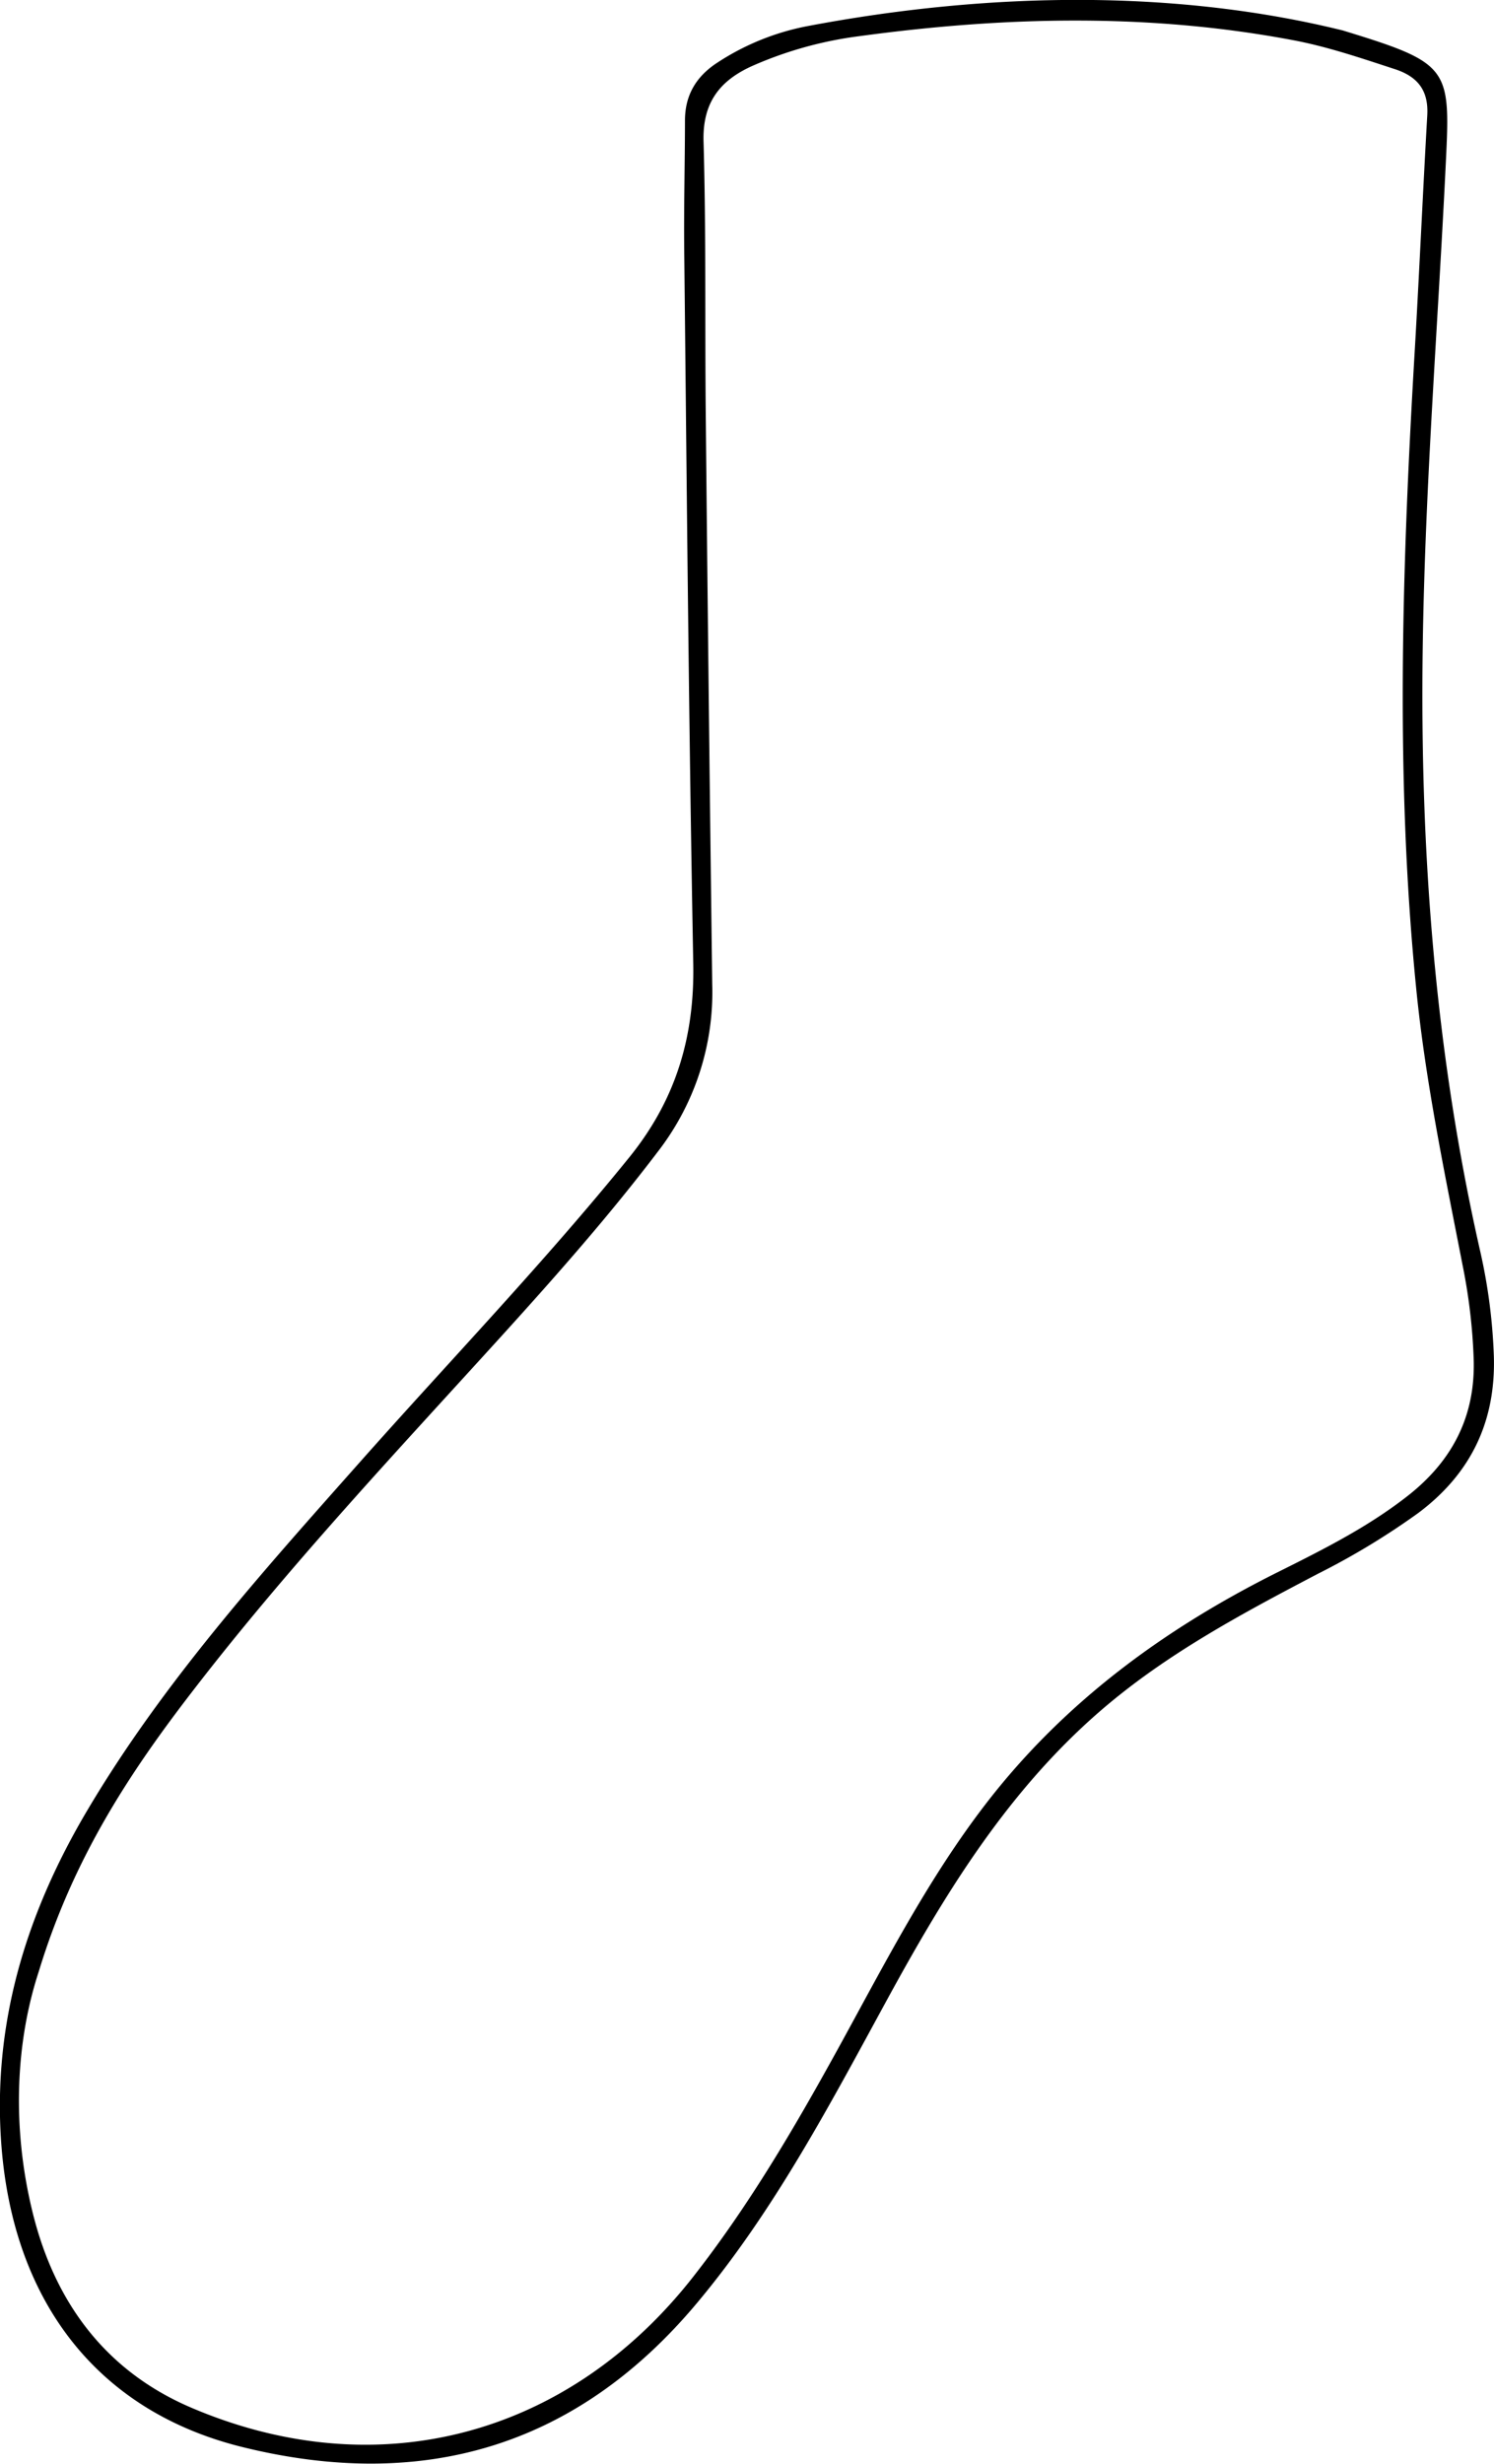 <svg xmlns="http://www.w3.org/2000/svg" viewBox="0 0 299.29 493.42"><g id="圖層_2" data-name="圖層 2"><g id="圖層_1-2" data-name="圖層 1"><path d="M269,6.1c20.6,6.3,21.53,7.35,20.74,24.37-1.55,33.09-4.26,66.11-4.73,99.26-.57,40.63,2.46,80.87,11.45,120.57a112.09,112.09,0,0,1,2.8,21.27c.41,13.14-4.63,23.6-15.18,31.47A148,148,0,0,1,264,315.19c-15.79,8.28-31.48,16.65-44.95,28.67-18,16.05-30.2,36.18-41.55,57s-22.49,42-37.89,60.39c-24.29,29-55.16,37.72-91.15,28.8-28.87-7.16-45.73-29-48.17-60.27-1.9-24.51,5-46.75,17.39-67.54,15.16-25.5,34.9-47.42,54.47-69.48,18-20.29,36.83-39.87,53.93-61,9.31-11.51,13.07-24.1,12.8-38.77-.9-47.62-1.29-95.24-1.81-142.86-.09-8.66.14-17.31.15-26,0-5.14,2.31-8.89,6.54-11.62a50,50,0,0,1,17.95-7.27C199-1.82,236.17-2,269,6.1ZM7.77,394.83C3.13,409,2.31,426.12,6.6,443.35c4.49,18,14.77,31.74,32.09,39,37.23,15.72,75.25,5.46,100.18-26.38,11.14-14.22,20.22-29.71,28.9-45.47,9.31-16.91,18.06-34.18,29.94-49.53,15.62-20.18,35.61-34.8,58.28-46.12,9.08-4.53,18.18-9.08,26.23-15.44,8.83-7,13.36-15.9,13-27.24A114.43,114.43,0,0,0,293,253.4c-3.56-18.31-7.4-36.57-9.27-55.17-4.19-41.75-2.88-83.5-.48-125.26,1-16.62,1.72-33.25,2.67-49.88.28-4.92-1.86-7.74-6.51-9.25C272.63,11.63,265.84,9.3,258.79,8,230,2.6,201.13,3.31,172.25,7.23a77.36,77.36,0,0,0-21.6,6c-6.5,2.94-9.93,7.37-9.71,15.1.52,18.14.26,36.3.44,54.45q.56,57.21,1.3,114.4a52.13,52.13,0,0,1-10.9,33.47c-9.69,12.76-20.27,24.74-31,36.58-21.16,23.31-42.75,46.24-62,71.2C26.12,354.82,14.71,372,7.77,394.83Z"/></g></g></svg>